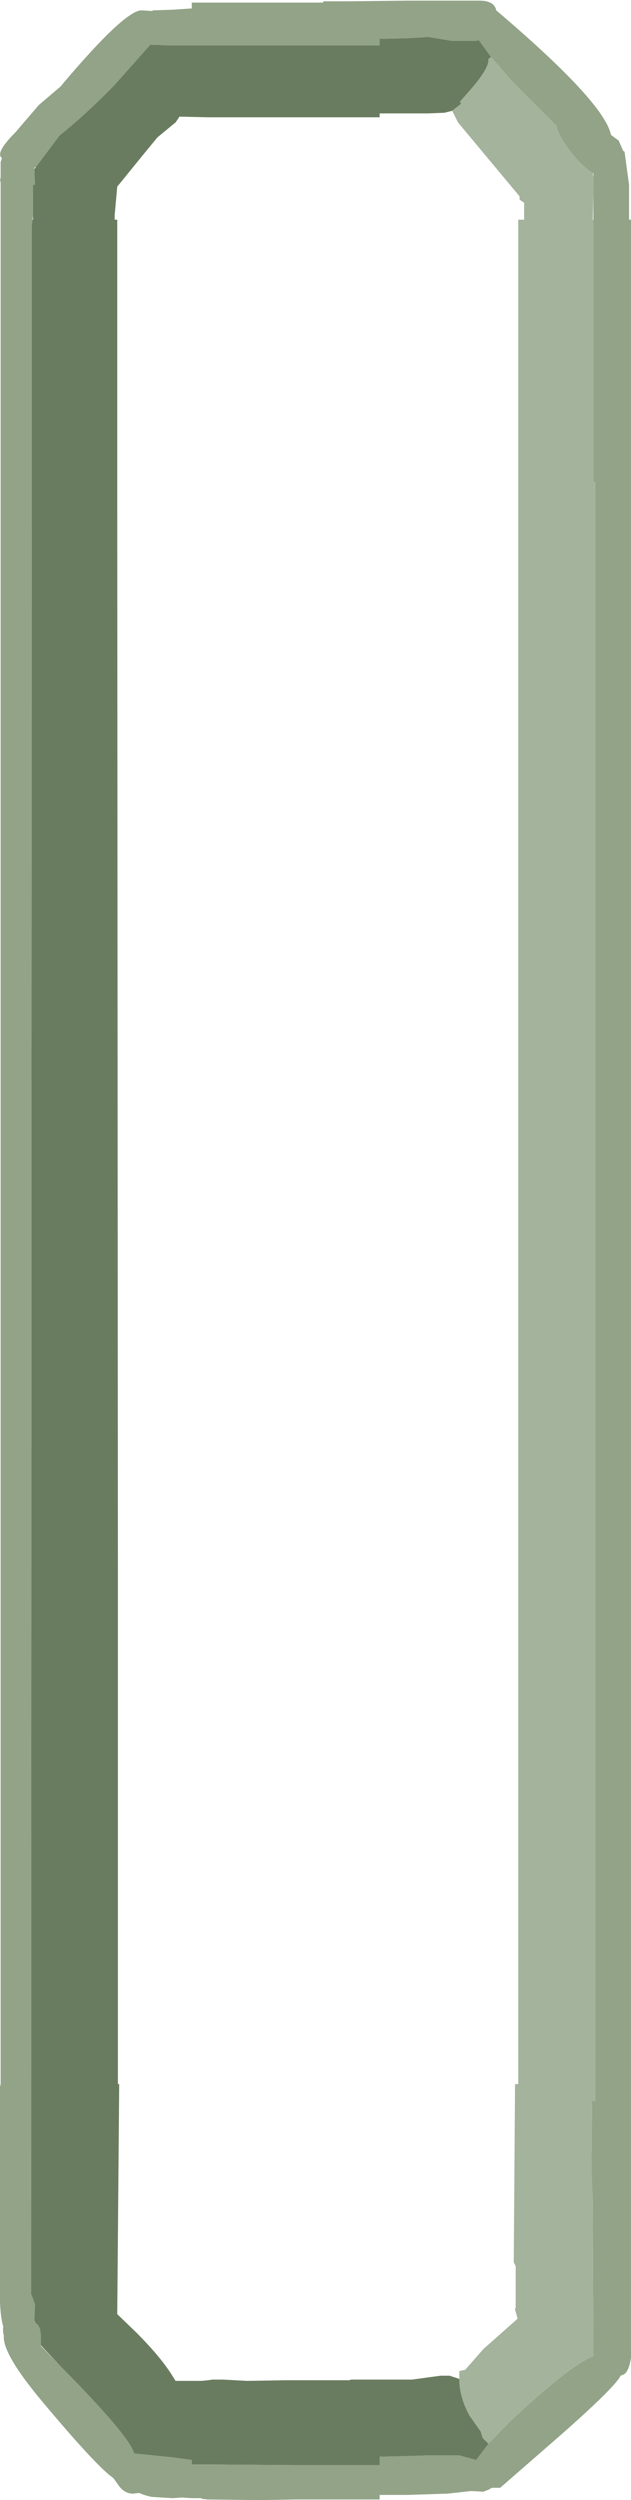 <?xml version="1.0" encoding="UTF-8" standalone="no"?>
<svg xmlns:ffdec="https://www.free-decompiler.com/flash" xmlns:xlink="http://www.w3.org/1999/xlink" ffdec:objectType="shape" height="192.9px" width="48.7px" xmlns="http://www.w3.org/2000/svg">
  <g transform="matrix(1.0, 0.0, 0.0, 1.0, -219.1, 208.5)">
    <path d="M222.1 -200.4 L223.8 -201.85 224.0 -202.1 Q228.7 -207.65 230.0 -207.7 L230.05 -207.7 230.85 -207.65 230.9 -207.7 232.4 -207.75 233.9 -207.85 233.9 -208.3 237.65 -208.3 241.85 -208.3 244.05 -208.3 244.05 -208.4 246.0 -208.4 250.55 -208.45 256.1 -208.45 Q257.25 -208.45 257.4 -207.7 265.75 -200.6 266.25 -198.1 L266.85 -197.65 267.2 -196.85 267.3 -196.8 267.65 -194.25 267.65 -193.15 267.65 -191.95 267.65 -191.8 267.65 -191.55 267.8 -191.55 267.8 -26.6 Q267.65 -25.55 267.25 -25.3 L267.0 -25.2 Q266.55 -24.3 262.35 -20.6 L257.7 -16.55 257.05 -16.55 256.8 -16.4 256.4 -16.25 255.45 -16.3 253.65 -16.1 250.55 -16.0 248.4 -16.0 248.4 -15.65 241.85 -15.65 239.15 -15.6 235.15 -15.65 234.65 -15.7 234.65 -15.75 233.9 -15.75 233.15 -15.8 232.4 -15.75 230.8 -15.85 Q230.3 -15.95 229.85 -16.15 L229.35 -16.1 Q228.8 -16.1 228.35 -16.6 L227.85 -17.3 Q226.6 -18.15 222.45 -23.1 219.25 -26.9 219.4 -28.3 219.3 -28.6 219.35 -29.0 219.15 -29.65 219.1 -30.9 L219.1 -47.5 219.15 -47.7 219.15 -194.5 219.1 -194.5 219.15 -194.85 219.15 -196.0 219.25 -196.3 Q218.7 -196.7 220.3 -198.3 L222.1 -200.4 M257.0 -204.1 L256.05 -205.4 255.85 -205.35 253.95 -205.35 252.15 -205.65 250.55 -205.55 248.4 -205.5 248.4 -205.0 233.9 -205.0 232.4 -205.0 232.15 -205.0 230.7 -205.05 227.9 -201.9 Q225.65 -199.6 223.7 -198.05 L222.35 -196.25 221.9 -195.65 221.75 -195.55 221.75 -195.45 221.8 -194.25 221.65 -194.25 221.65 -191.85 221.6 -191.55 221.55 -191.0 221.55 -172.1 221.55 -171.3 221.55 -167.7 221.5 -31.45 221.55 -31.4 221.8 -30.7 221.75 -29.45 221.75 -29.35 221.8 -29.3 Q222.25 -29.05 222.25 -28.25 L222.25 -27.55 222.25 -27.5 223.75 -25.95 Q229.1 -20.55 229.45 -19.2 L232.4 -18.9 233.9 -18.7 233.9 -18.35 235.15 -18.35 241.85 -18.3 244.05 -18.3 246.0 -18.3 246.65 -18.3 248.4 -18.3 248.4 -18.95 250.55 -19.0 252.1 -19.05 254.55 -19.05 255.85 -18.7 256.8 -19.95 258.5 -21.7 Q263.15 -26.05 264.9 -26.7 L264.85 -38.7 264.75 -40.95 264.8 -46.4 265.05 -46.4 265.05 -171.3 264.9 -171.3 264.9 -191.55 264.9 -193.6 264.9 -194.8 264.9 -195.1 264.85 -195.15 Q263.9 -195.75 262.95 -197.05 262.2 -198.05 262.05 -198.8 L258.65 -202.2 257.0 -204.1" fill="#92a387" fill-rule="evenodd" stroke="none"/>
    <path d="M221.9 -195.65 L222.35 -196.25 223.7 -198.05 Q225.65 -199.6 227.9 -201.9 L230.7 -205.05 232.15 -205.0 232.4 -205.0 233.9 -205.0 248.4 -205.0 248.4 -205.5 250.55 -205.55 252.15 -205.65 253.95 -205.35 255.85 -205.35 256.05 -205.4 257.0 -204.1 256.8 -203.95 256.8 -203.85 Q256.8 -203.15 255.3 -201.45 L254.6 -200.65 254.7 -200.5 254.0 -199.95 253.4 -199.8 252.15 -199.75 250.55 -199.75 248.4 -199.75 248.4 -199.45 241.85 -199.45 237.5 -199.45 235.15 -199.45 232.95 -199.5 232.65 -199.05 232.4 -198.85 231.25 -197.9 230.1 -196.5 228.15 -194.1 227.95 -191.9 227.95 -191.55 228.15 -191.55 228.15 -169.6 228.15 -169.2 228.2 -87.0 228.2 -47.7 228.3 -47.7 228.15 -29.95 229.6 -28.55 Q231.5 -26.65 232.4 -25.2 L232.65 -24.8 233.2 -24.8 233.9 -24.8 234.65 -24.8 235.15 -24.85 235.5 -24.9 236.3 -24.9 238.15 -24.8 241.2 -24.85 241.85 -24.85 246.05 -24.85 246.2 -24.9 250.55 -24.9 250.9 -24.9 253.1 -25.2 253.8 -25.2 254.55 -24.95 Q254.55 -23.55 255.35 -22.1 L256.2 -20.9 256.35 -20.4 256.8 -19.95 255.85 -18.7 254.55 -19.05 252.1 -19.05 250.55 -19.0 248.4 -18.95 248.4 -18.3 246.65 -18.3 246.0 -18.3 244.05 -18.3 241.85 -18.3 235.15 -18.35 233.9 -18.35 233.9 -18.7 232.4 -18.9 229.45 -19.2 Q229.1 -20.55 223.75 -25.95 L222.25 -27.55 222.25 -28.25 Q222.25 -29.05 221.8 -29.3 L221.75 -29.45 221.8 -30.7 221.55 -31.4 221.5 -31.45 221.55 -167.7 221.55 -171.3 221.55 -172.1 221.55 -191.0 221.6 -191.55 221.65 -191.55 221.65 -191.85 221.65 -194.25 221.8 -194.25 221.75 -195.45 221.9 -195.65" fill="#6a7c5f" fill-rule="evenodd" stroke="none"/>
    <path d="M256.8 -19.95 L256.35 -20.4 256.2 -20.9 255.35 -22.1 Q254.55 -23.55 254.55 -24.95 L254.55 -25.55 254.7 -25.6 255.0 -25.65 256.4 -27.25 259.05 -29.6 258.85 -30.3 258.9 -30.5 258.9 -33.65 258.75 -33.95 258.85 -47.7 259.1 -47.7 259.1 -191.55 259.55 -191.55 259.55 -192.85 259.2 -193.1 259.2 -193.35 254.45 -199.05 254.0 -199.95 254.7 -200.5 254.6 -200.65 255.3 -201.45 Q256.8 -203.15 256.8 -203.85 L256.8 -203.95 257.0 -204.1 258.65 -202.2 262.05 -198.8 Q262.2 -198.05 262.95 -197.05 263.9 -195.75 264.85 -195.15 L264.9 -194.8 264.9 -193.6 264.85 -191.55 264.9 -191.55 264.9 -171.3 265.05 -171.3 265.05 -46.4 264.8 -46.4 264.75 -40.95 264.85 -38.7 264.9 -26.7 Q263.15 -26.05 258.5 -21.7 L256.8 -19.95" fill="#a4b39c" fill-rule="evenodd" stroke="none"/>
  </g>
</svg>
